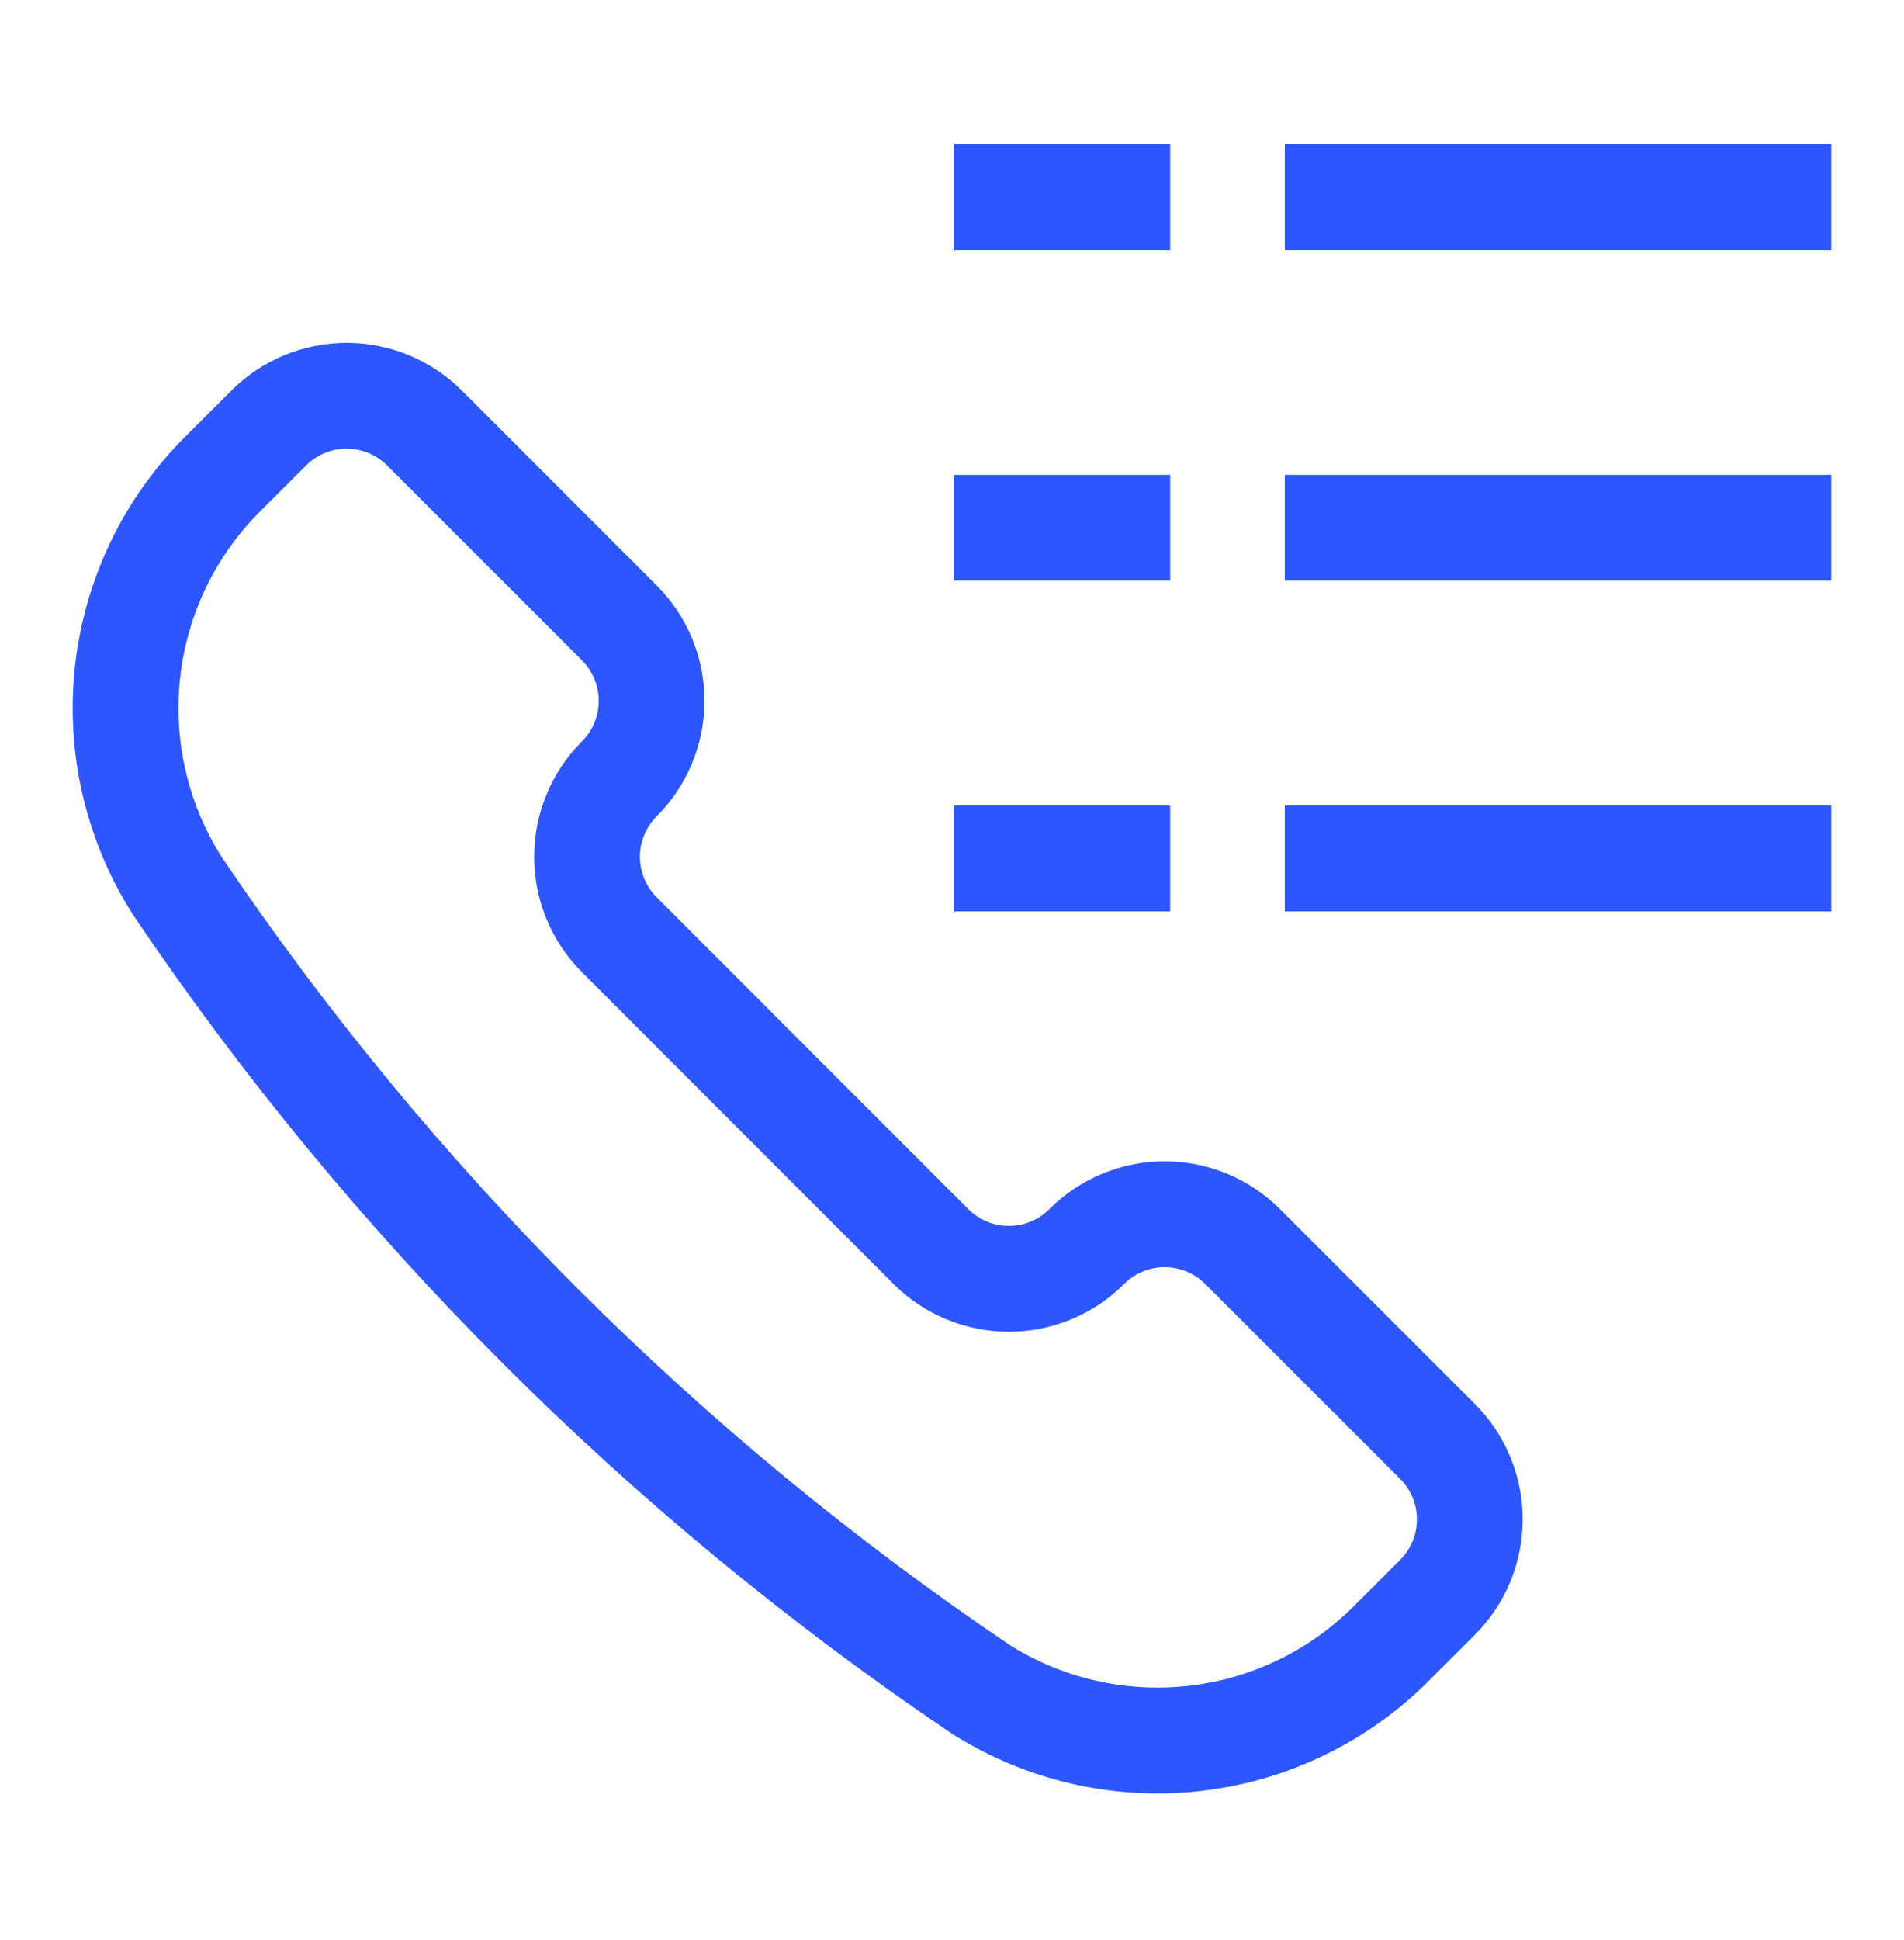 <?xml version="1.0" encoding="UTF-8"?> <svg xmlns="http://www.w3.org/2000/svg" width="54" height="55" viewBox="0 0 54 55" fill="none"><path d="M27.771 47.857L27.792 47.872C29.592 49.018 31.729 49.516 33.85 49.283C35.971 49.05 37.95 48.1 39.458 46.59L40.769 45.28C41.059 44.99 41.289 44.645 41.447 44.266C41.604 43.887 41.685 43.48 41.685 43.07C41.685 42.659 41.604 42.252 41.447 41.873C41.289 41.494 41.059 41.149 40.769 40.859L35.242 35.336C34.951 35.046 34.607 34.816 34.227 34.658C33.848 34.501 33.442 34.42 33.031 34.42C32.621 34.42 32.214 34.501 31.835 34.658C31.456 34.816 31.111 35.046 30.821 35.336V35.336C30.235 35.922 29.44 36.251 28.611 36.251C27.783 36.251 26.988 35.922 26.402 35.336L17.564 26.497C16.979 25.911 16.649 25.116 16.649 24.287C16.649 23.459 16.979 22.664 17.564 22.078V22.078C17.855 21.788 18.085 21.443 18.242 21.064C18.4 20.685 18.48 20.278 18.48 19.867C18.48 19.457 18.4 19.05 18.242 18.671C18.085 18.292 17.855 17.947 17.564 17.657L12.04 12.134C11.453 11.548 10.659 11.219 9.83 11.219C9.001 11.219 8.207 11.548 7.621 12.134L6.308 13.445C4.799 14.953 3.85 16.932 3.617 19.053C3.385 21.174 3.883 23.311 5.029 25.111L5.042 25.132C11.096 34.09 18.812 41.804 27.771 47.857V47.857Z" stroke="#2E56FF" stroke-width="3" stroke-linecap="square" stroke-linejoin="round"></path><path d="M37.938 5.586H50.438" stroke="#2E56FF" stroke-width="3" stroke-linecap="square" stroke-linejoin="round"></path><path d="M37.938 14.961H50.438" stroke="#2E56FF" stroke-width="3" stroke-linecap="square" stroke-linejoin="round"></path><path d="M37.938 24.336H50.438" stroke="#2E56FF" stroke-width="3" stroke-linecap="square" stroke-linejoin="round"></path><path d="M28.562 5.586H31.688" stroke="#2E56FF" stroke-width="3" stroke-linecap="square" stroke-linejoin="round"></path><path d="M28.562 14.961H31.688" stroke="#2E56FF" stroke-width="3" stroke-linecap="square" stroke-linejoin="round"></path><path d="M28.562 24.336H31.688" stroke="#2E56FF" stroke-width="3" stroke-linecap="square" stroke-linejoin="round"></path></svg> 